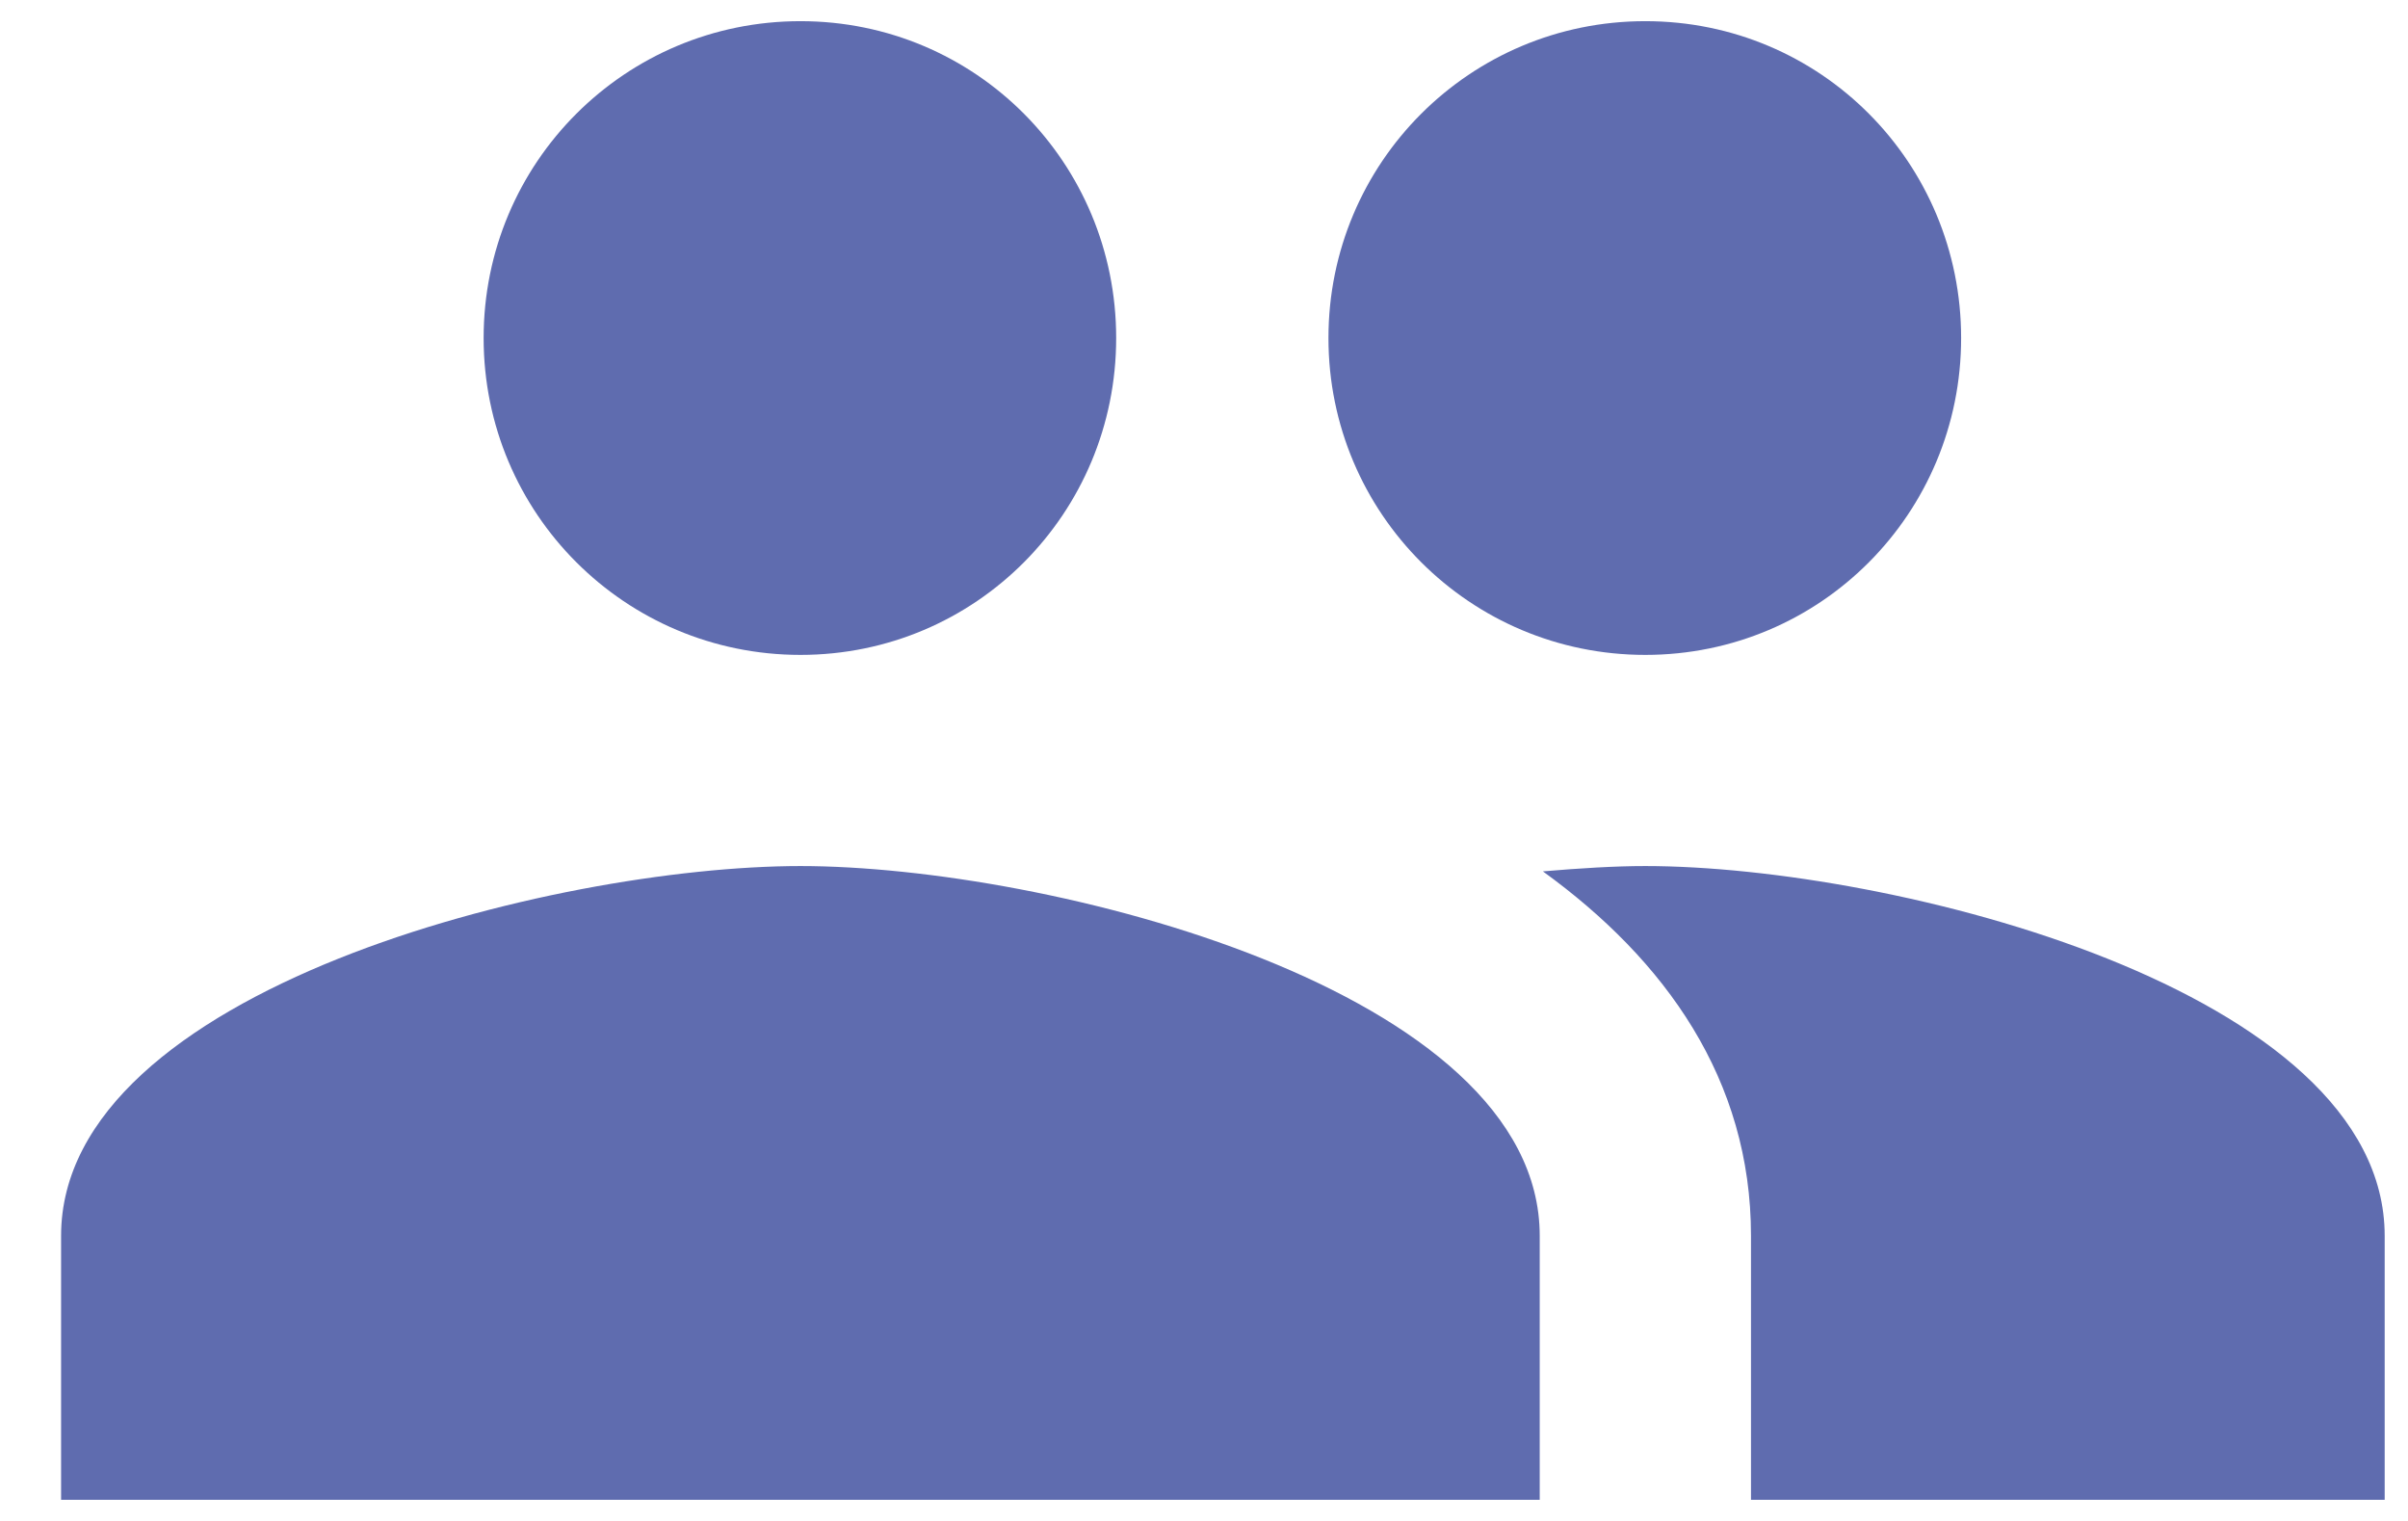 <svg width="19" height="12" viewBox="0 0 19 12" fill="none" xmlns="http://www.w3.org/2000/svg">
<path d="M12.982 5.167C14.366 5.167 15.474 4.05 15.474 2.667C15.474 1.283 14.366 0.167 12.982 0.167C11.599 0.167 10.482 1.283 10.482 2.667C10.482 4.05 11.599 5.167 12.982 5.167ZM6.316 5.167C7.699 5.167 8.807 4.05 8.807 2.667C8.807 1.283 7.699 0.167 6.316 0.167C4.932 0.167 3.816 1.283 3.816 2.667C3.816 4.05 4.932 5.167 6.316 5.167ZM6.316 6.833C4.374 6.833 0.482 7.808 0.482 9.75V11.833H12.149V9.75C12.149 7.808 8.257 6.833 6.316 6.833ZM12.982 6.833C12.741 6.833 12.466 6.85 12.174 6.875C13.141 7.575 13.816 8.517 13.816 9.75V11.833H18.816V9.75C18.816 7.808 14.924 6.833 12.982 6.833Z" fill="#5F6CAF"/>
</svg>

